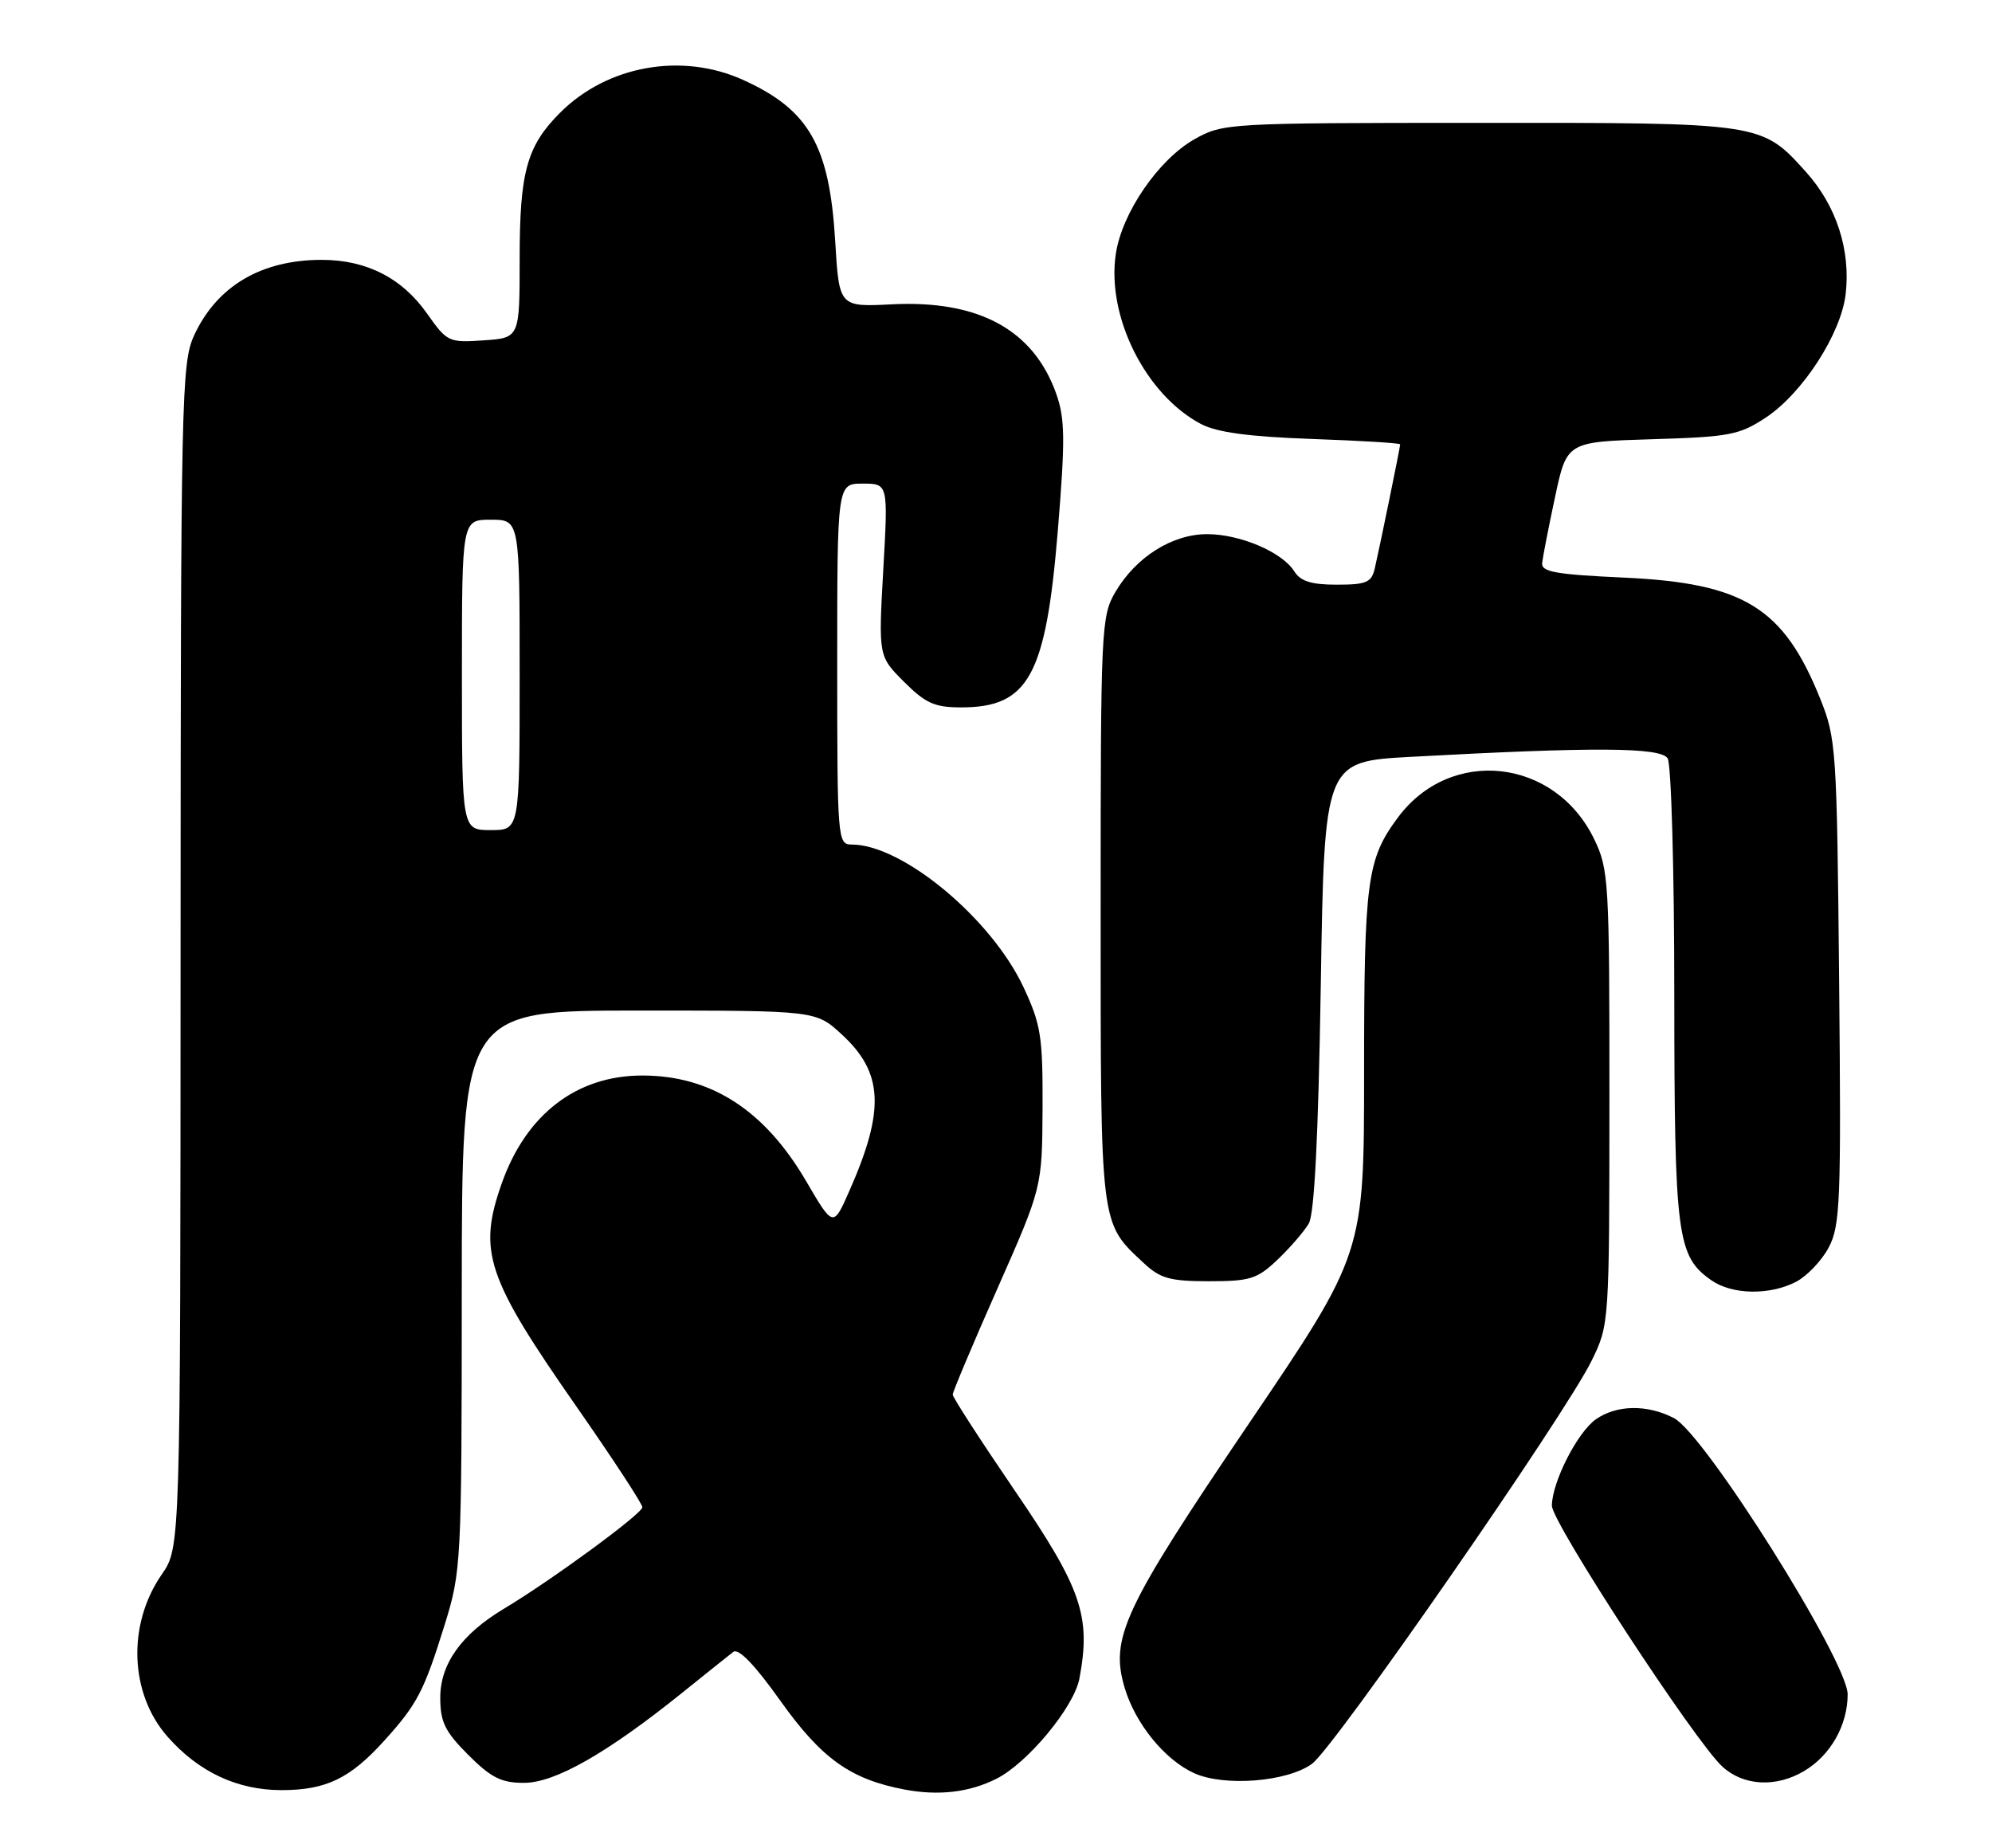 <?xml version="1.0" encoding="UTF-8" standalone="no"?>
<!DOCTYPE svg PUBLIC "-//W3C//DTD SVG 1.1//EN" "http://www.w3.org/Graphics/SVG/1.1/DTD/svg11.dtd" >
<svg xmlns="http://www.w3.org/2000/svg" xmlns:xlink="http://www.w3.org/1999/xlink" version="1.1" viewBox="0 0 276 256">
 <g >
 <path fill="currentColor"
d=" M 138.05 246.43 C 142.38 244.26 148.82 236.49 149.56 232.53 C 151.18 223.90 149.87 220.08 140.66 206.59 C 135.90 199.61 132.00 193.59 132.00 193.20 C 132.01 192.82 134.79 186.20 138.20 178.50 C 144.39 164.50 144.39 164.50 144.45 153.50 C 144.49 143.59 144.23 141.93 141.81 136.76 C 137.34 127.22 125.03 117.00 118.01 117.00 C 116.05 117.00 116.00 116.38 116.00 92.00 C 116.00 67.00 116.00 67.00 119.53 67.00 C 123.06 67.00 123.06 67.00 122.38 78.95 C 121.71 90.91 121.71 90.91 125.25 94.45 C 128.24 97.44 129.50 98.00 133.18 98.00 C 142.51 98.00 144.91 93.63 146.56 73.58 C 147.60 60.91 147.57 58.04 146.36 54.59 C 143.22 45.69 135.62 41.55 123.57 42.16 C 116.27 42.53 116.27 42.53 115.72 33.40 C 114.93 20.18 112.10 15.21 102.98 11.08 C 94.49 7.22 84.14 9.07 77.61 15.61 C 72.99 20.23 72.00 23.81 72.00 35.87 C 72.00 46.81 72.00 46.81 67.02 47.15 C 62.18 47.49 61.95 47.38 59.17 43.44 C 55.70 38.51 50.77 36.00 44.57 36.00 C 36.18 36.00 30.02 39.66 26.88 46.50 C 25.15 50.28 25.04 55.07 25.02 132.45 C 25.00 214.39 25.00 214.39 22.41 218.12 C 17.62 225.05 17.95 234.60 23.20 240.58 C 27.51 245.48 32.87 248.00 39.01 248.00 C 45.17 248.00 48.51 246.39 53.24 241.15 C 57.82 236.09 58.75 234.30 61.62 225.06 C 63.91 217.68 63.97 216.59 63.98 178.75 C 64.00 140.00 64.00 140.00 88.51 140.00 C 113.03 140.00 113.03 140.00 116.59 143.27 C 122.39 148.58 122.65 153.74 117.69 164.97 C 115.45 170.06 115.45 170.06 111.68 163.61 C 105.92 153.78 98.51 149.00 88.99 149.00 C 79.89 149.00 72.90 154.37 69.52 163.94 C 66.18 173.40 67.39 176.98 79.96 194.99 C 84.93 202.12 89.00 208.34 89.00 208.81 C 89.00 209.70 76.38 218.95 69.79 222.89 C 63.95 226.39 61.00 230.51 61.00 235.19 C 61.00 238.56 61.65 239.89 64.88 243.12 C 68.06 246.30 69.47 247.00 72.63 246.99 C 76.92 246.98 84.13 242.87 94.50 234.53 C 97.80 231.87 101.00 229.32 101.60 228.85 C 102.32 228.30 104.59 230.65 108.10 235.59 C 113.83 243.64 117.83 246.50 125.34 247.92 C 130.05 248.81 134.32 248.31 138.05 246.43 Z  M 181.79 244.35 C 184.90 242.07 216.86 196.01 220.53 188.50 C 222.97 183.52 222.98 183.38 222.99 152.07 C 223.00 122.07 222.90 120.43 220.88 116.25 C 215.44 105.02 200.99 103.42 193.69 113.25 C 189.39 119.04 189.00 121.95 189.00 148.48 C 189.00 173.66 189.00 173.66 173.01 197.26 C 155.64 222.92 153.76 226.92 155.84 233.87 C 157.33 238.83 161.39 243.80 165.45 245.65 C 169.64 247.55 178.37 246.85 181.79 244.35 Z  M 249.96 245.36 C 253.61 243.21 256.00 239.01 256.00 234.74 C 256.00 230.16 236.20 198.67 231.93 196.46 C 228.21 194.54 224.00 194.61 221.11 196.63 C 218.56 198.42 215.06 205.29 215.02 208.58 C 215.00 210.91 234.81 241.23 238.65 244.75 C 241.57 247.42 246.07 247.67 249.96 245.36 Z  M 248.85 177.58 C 250.36 176.79 252.40 174.66 253.37 172.83 C 254.98 169.80 255.11 166.49 254.82 136.00 C 254.51 103.64 254.42 102.30 252.17 96.73 C 247.10 84.16 241.60 80.78 225.00 80.02 C 215.57 79.59 213.53 79.23 213.67 78.00 C 213.76 77.17 214.56 73.06 215.46 68.85 C 217.09 61.21 217.09 61.21 228.87 60.85 C 239.63 60.53 240.99 60.27 244.66 57.85 C 249.78 54.46 255.11 46.20 255.73 40.70 C 256.42 34.58 254.42 28.47 250.20 23.79 C 244.05 16.98 244.18 17.00 204.78 17.02 C 170.03 17.03 169.44 17.07 165.50 19.29 C 160.52 22.10 155.45 29.48 154.60 35.18 C 153.30 43.86 158.73 54.69 166.40 58.74 C 168.61 59.90 173.02 60.50 181.75 60.81 C 188.49 61.05 194.00 61.38 194.00 61.56 C 194.00 61.96 191.17 75.77 190.48 78.75 C 190.03 80.69 189.32 81.00 185.22 81.00 C 181.70 81.00 180.19 80.53 179.33 79.16 C 177.67 76.49 171.82 74.00 167.25 74.00 C 162.42 74.00 157.40 77.16 154.55 82.00 C 152.57 85.38 152.50 86.95 152.50 126.00 C 152.50 170.27 152.38 169.30 158.49 175.00 C 160.76 177.12 162.12 177.50 167.51 177.50 C 173.21 177.50 174.20 177.19 177.02 174.50 C 178.75 172.85 180.70 170.60 181.34 169.50 C 182.12 168.15 182.66 157.41 183.00 136.50 C 183.50 105.50 183.50 105.50 195.50 104.85 C 220.96 103.46 230.08 103.52 231.06 105.06 C 231.56 105.85 231.98 120.58 231.98 137.78 C 232.00 171.33 232.35 174.03 237.12 177.37 C 239.99 179.38 245.19 179.47 248.85 177.58 Z  M 64.00 93.50 C 64.00 72.00 64.00 72.00 68.00 72.00 C 72.00 72.00 72.00 72.00 72.00 93.50 C 72.00 115.00 72.00 115.00 68.00 115.00 C 64.00 115.00 64.00 115.00 64.00 93.50 Z "/>
</g>
</svg>